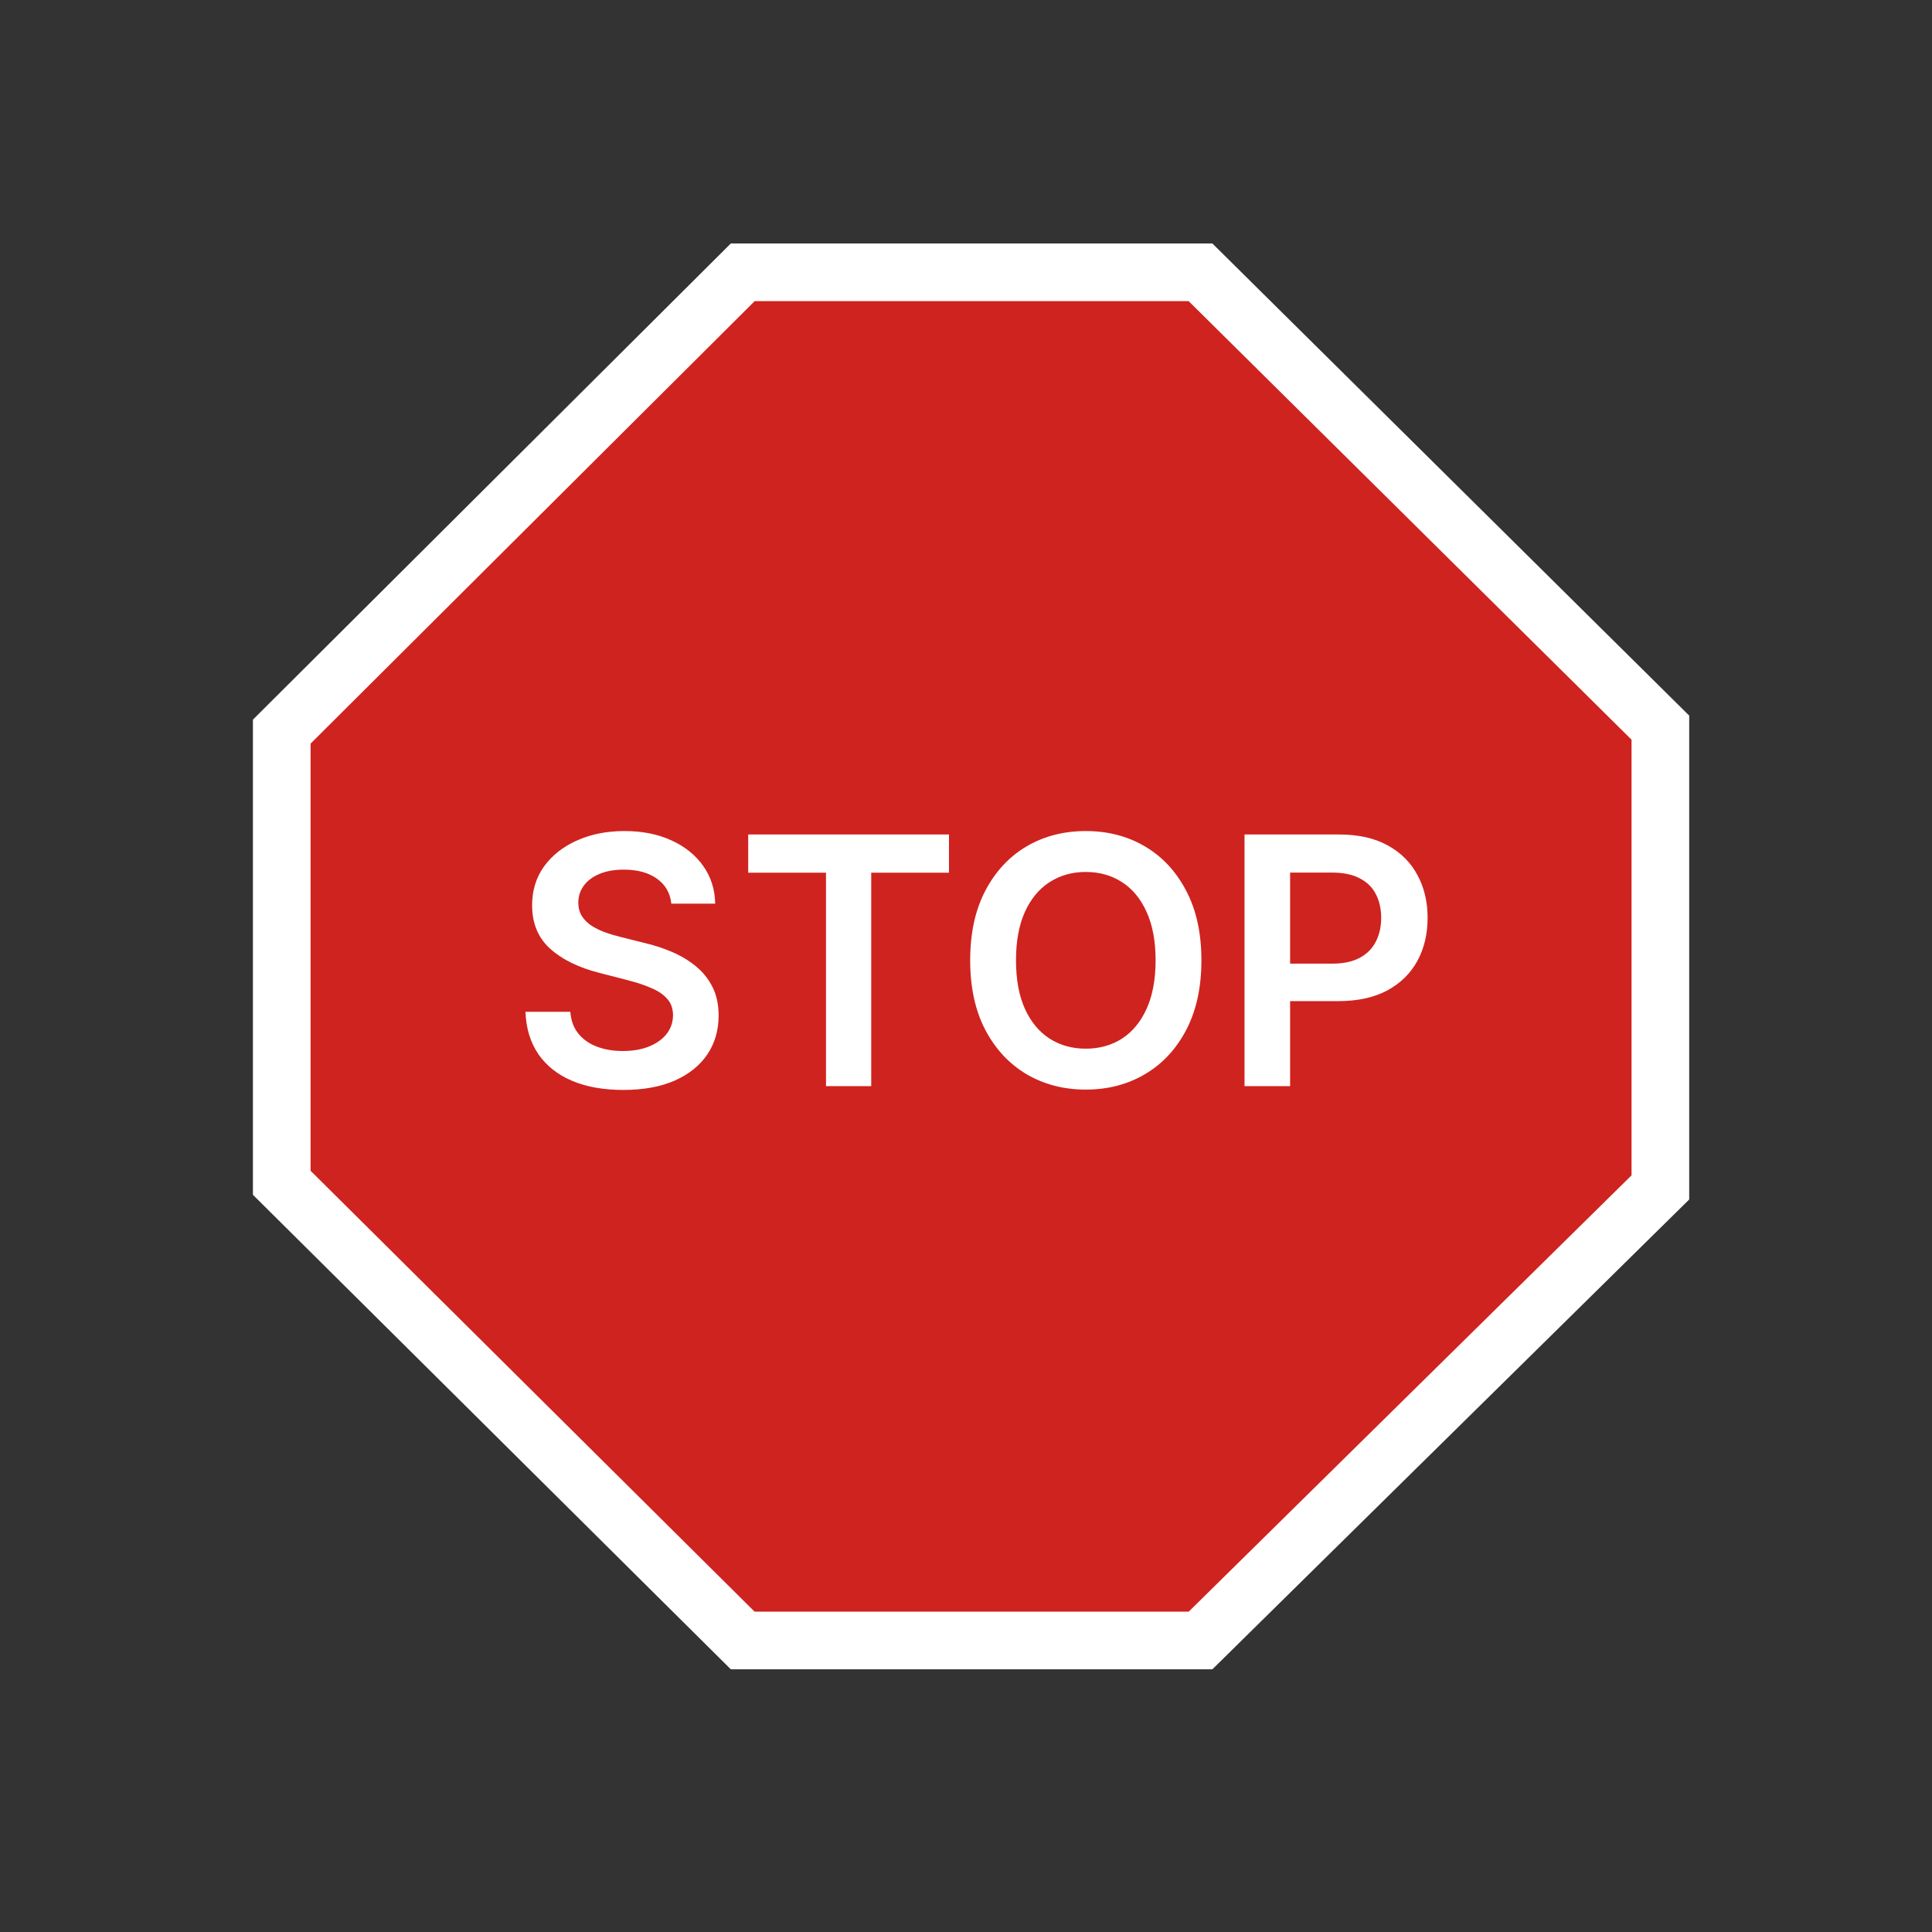 <svg width="67" height="67" viewBox="0 0 67 67" fill="none" xmlns="http://www.w3.org/2000/svg">
<rect x="0" y="0" width="67" height="67" fill="#333333" stroke="none"/>
<path d="M9.771 25.372L25.758 9.443L41.632 9.443L57.58 25.234L57.58 41.179L41.634 56.89L25.756 56.89L9.771 41.018L9.771 25.372Z" fill="#CF231F" stroke="white" stroke-width="2"/>
<path d="M23.281 31.338C23.241 30.966 23.073 30.676 22.778 30.469C22.485 30.262 22.105 30.158 21.636 30.158C21.306 30.158 21.024 30.208 20.788 30.307C20.552 30.406 20.372 30.541 20.247 30.712C20.122 30.882 20.058 31.077 20.055 31.296C20.055 31.477 20.096 31.635 20.178 31.769C20.264 31.902 20.379 32.016 20.524 32.11C20.669 32.2 20.829 32.277 21.005 32.34C21.181 32.402 21.359 32.455 21.538 32.497L22.356 32.702C22.686 32.779 23.002 32.882 23.306 33.013C23.613 33.144 23.887 33.308 24.129 33.507C24.373 33.706 24.566 33.946 24.708 34.227C24.85 34.509 24.921 34.838 24.921 35.216C24.921 35.727 24.791 36.178 24.529 36.567C24.268 36.953 23.89 37.256 23.396 37.475C22.904 37.691 22.309 37.798 21.61 37.798C20.931 37.798 20.342 37.693 19.842 37.483C19.345 37.273 18.956 36.966 18.674 36.563C18.396 36.159 18.245 35.668 18.223 35.088H19.778C19.801 35.392 19.895 35.645 20.059 35.847C20.224 36.048 20.439 36.199 20.703 36.298C20.97 36.398 21.268 36.448 21.598 36.448C21.941 36.448 22.242 36.397 22.501 36.294C22.762 36.189 22.967 36.044 23.115 35.86C23.262 35.672 23.338 35.453 23.34 35.203C23.338 34.976 23.271 34.788 23.14 34.641C23.009 34.49 22.826 34.365 22.59 34.266C22.358 34.163 22.085 34.073 21.772 33.993L20.779 33.737C20.061 33.553 19.492 33.273 19.075 32.898C18.66 32.52 18.453 32.019 18.453 31.394C18.453 30.879 18.592 30.429 18.87 30.043C19.152 29.656 19.534 29.357 20.017 29.144C20.5 28.928 21.046 28.82 21.657 28.82C22.277 28.82 22.819 28.928 23.285 29.144C23.754 29.357 24.122 29.654 24.389 30.034C24.656 30.412 24.794 30.847 24.802 31.338H23.281ZM25.947 30.264V28.939H32.91V30.264H30.213V37.666H28.645V30.264H25.947ZM41.664 33.303C41.664 34.243 41.488 35.048 41.136 35.719C40.786 36.387 40.309 36.898 39.704 37.253C39.102 37.608 38.419 37.786 37.654 37.786C36.89 37.786 36.206 37.608 35.6 37.253C34.998 36.895 34.521 36.382 34.169 35.715C33.819 35.044 33.645 34.24 33.645 33.303C33.645 32.362 33.819 31.558 34.169 30.891C34.521 30.22 34.998 29.708 35.6 29.352C36.206 28.997 36.89 28.82 37.654 28.82C38.419 28.82 39.102 28.997 39.704 29.352C40.309 29.708 40.786 30.22 41.136 30.891C41.488 31.558 41.664 32.362 41.664 33.303ZM40.075 33.303C40.075 32.641 39.971 32.083 39.764 31.628C39.559 31.171 39.275 30.826 38.911 30.593C38.548 30.357 38.129 30.239 37.654 30.239C37.18 30.239 36.761 30.357 36.397 30.593C36.034 30.826 35.748 31.171 35.541 31.628C35.336 32.083 35.234 32.641 35.234 33.303C35.234 33.965 35.336 34.524 35.541 34.982C35.748 35.436 36.034 35.781 36.397 36.017C36.761 36.25 37.18 36.367 37.654 36.367C38.129 36.367 38.548 36.25 38.911 36.017C39.275 35.781 39.559 35.436 39.764 34.982C39.971 34.524 40.075 33.965 40.075 33.303ZM43.159 37.666V28.939H46.432C47.102 28.939 47.665 29.064 48.119 29.314C48.577 29.564 48.922 29.908 49.155 30.345C49.391 30.78 49.508 31.274 49.508 31.828C49.508 32.388 49.391 32.885 49.155 33.32C48.919 33.754 48.571 34.097 48.111 34.347C47.651 34.594 47.084 34.718 46.41 34.718H44.241V33.418H46.197C46.589 33.418 46.91 33.35 47.16 33.213C47.41 33.077 47.595 32.889 47.714 32.651C47.837 32.412 47.898 32.138 47.898 31.828C47.898 31.519 47.837 31.246 47.714 31.01C47.595 30.774 47.409 30.591 47.156 30.46C46.906 30.327 46.584 30.26 46.189 30.26H44.74V37.666H43.159Z" fill="white"/>
</svg>
